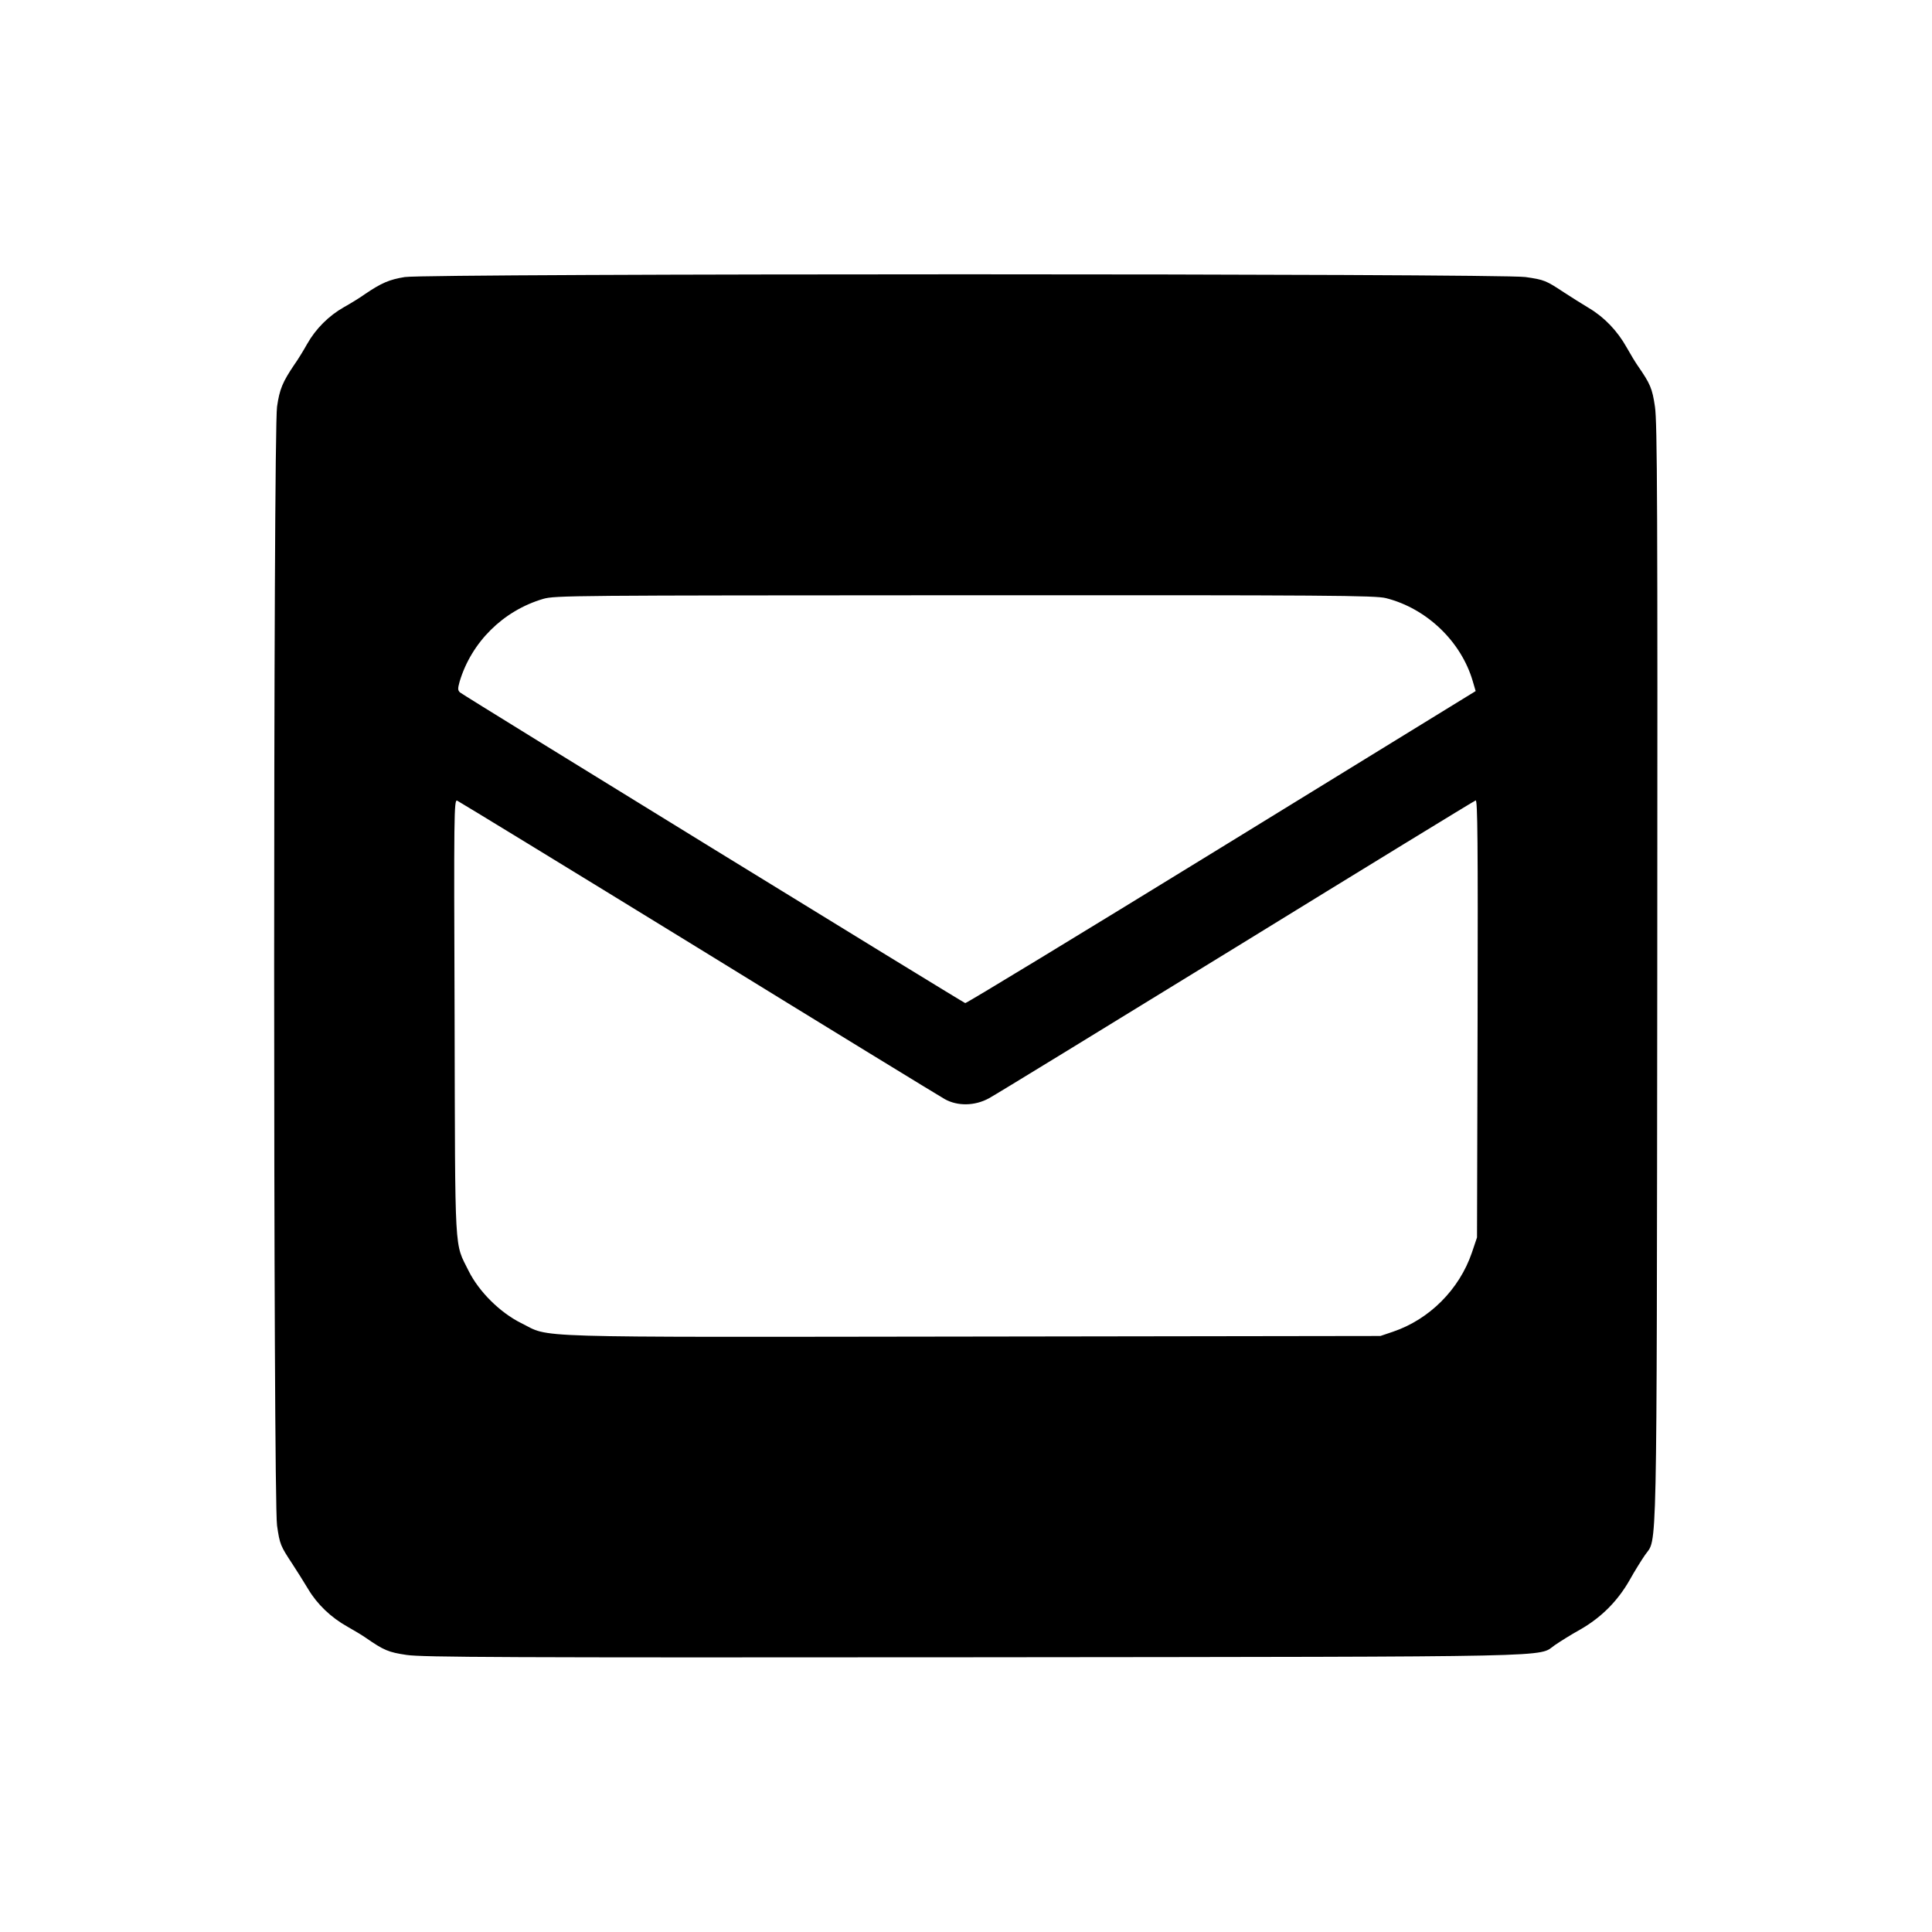 <?xml version="1.0" standalone="no"?>
<!DOCTYPE svg PUBLIC "-//W3C//DTD SVG 20010904//EN"
 "http://www.w3.org/TR/2001/REC-SVG-20010904/DTD/svg10.dtd">
<svg version="1.0" xmlns="http://www.w3.org/2000/svg"
 width="1000pt" height="1000pt" viewBox="0 0 1000 1000"
 preserveAspectRatio="xMidYMid meet">

<g transform="translate(0,1000) scale(0.1,-0.1)"
fill="#000000" stroke="none">
<path d="M2095 8566 c-80 -13 -120 -30 -207 -89 -25 -18 -74 -48 -108 -67 -78
-44 -146 -112 -190 -190 -19 -34 -49 -83 -67 -108 -60 -89 -76 -126 -89 -217
-20 -134 -20 -5656 0 -5791 14 -98 18 -106 80 -200 22 -34 59 -92 81 -129 47
-79 118 -147 204 -195 34 -19 77 -45 94 -57 94 -65 117 -75 212 -89 82 -12
502 -14 2933 -12 3108 3 2919 0 3010 63 26 18 85 55 132 81 108 62 192 146
254 254 26 47 63 106 81 132 63 91 60 -98 63 3010 2 2432 0 2850 -12 2933 -14
95 -24 118 -89 212 -12 17 -38 60 -57 94 -48 86 -116 157 -195 204 -37 22 -95
59 -129 81 -94 62 -102 66 -200 80 -128 19 -5678 19 -5801 0z m5079 -1662
c210 -53 389 -224 449 -430 l15 -51 -1316 -809 c-724 -445 -1321 -808 -1326
-806 -15 5 -2600 1594 -2615 1608 -12 11 -12 20 -2 56 61 204 225 367 432 428
62 18 141 18 2183 19 1892 1 2125 -1 2180 -15z m-3560 -1811 c677 -417 1251
-768 1276 -782 66 -37 156 -36 230 5 30 16 606 369 1280 783 674 415 1231 756
1238 758 10 4 12 -213 10 -1128 l-3 -1134 -27 -80 c-65 -189 -219 -344 -408
-408 l-65 -22 -2110 -3 c-2362 -3 -2179 -8 -2338 70 -110 55 -218 163 -271
269 -75 152 -70 56 -73 1313 -4 1054 -3 1128 13 1122 9 -4 571 -347 1248 -763z"/>
</g>
</svg>
